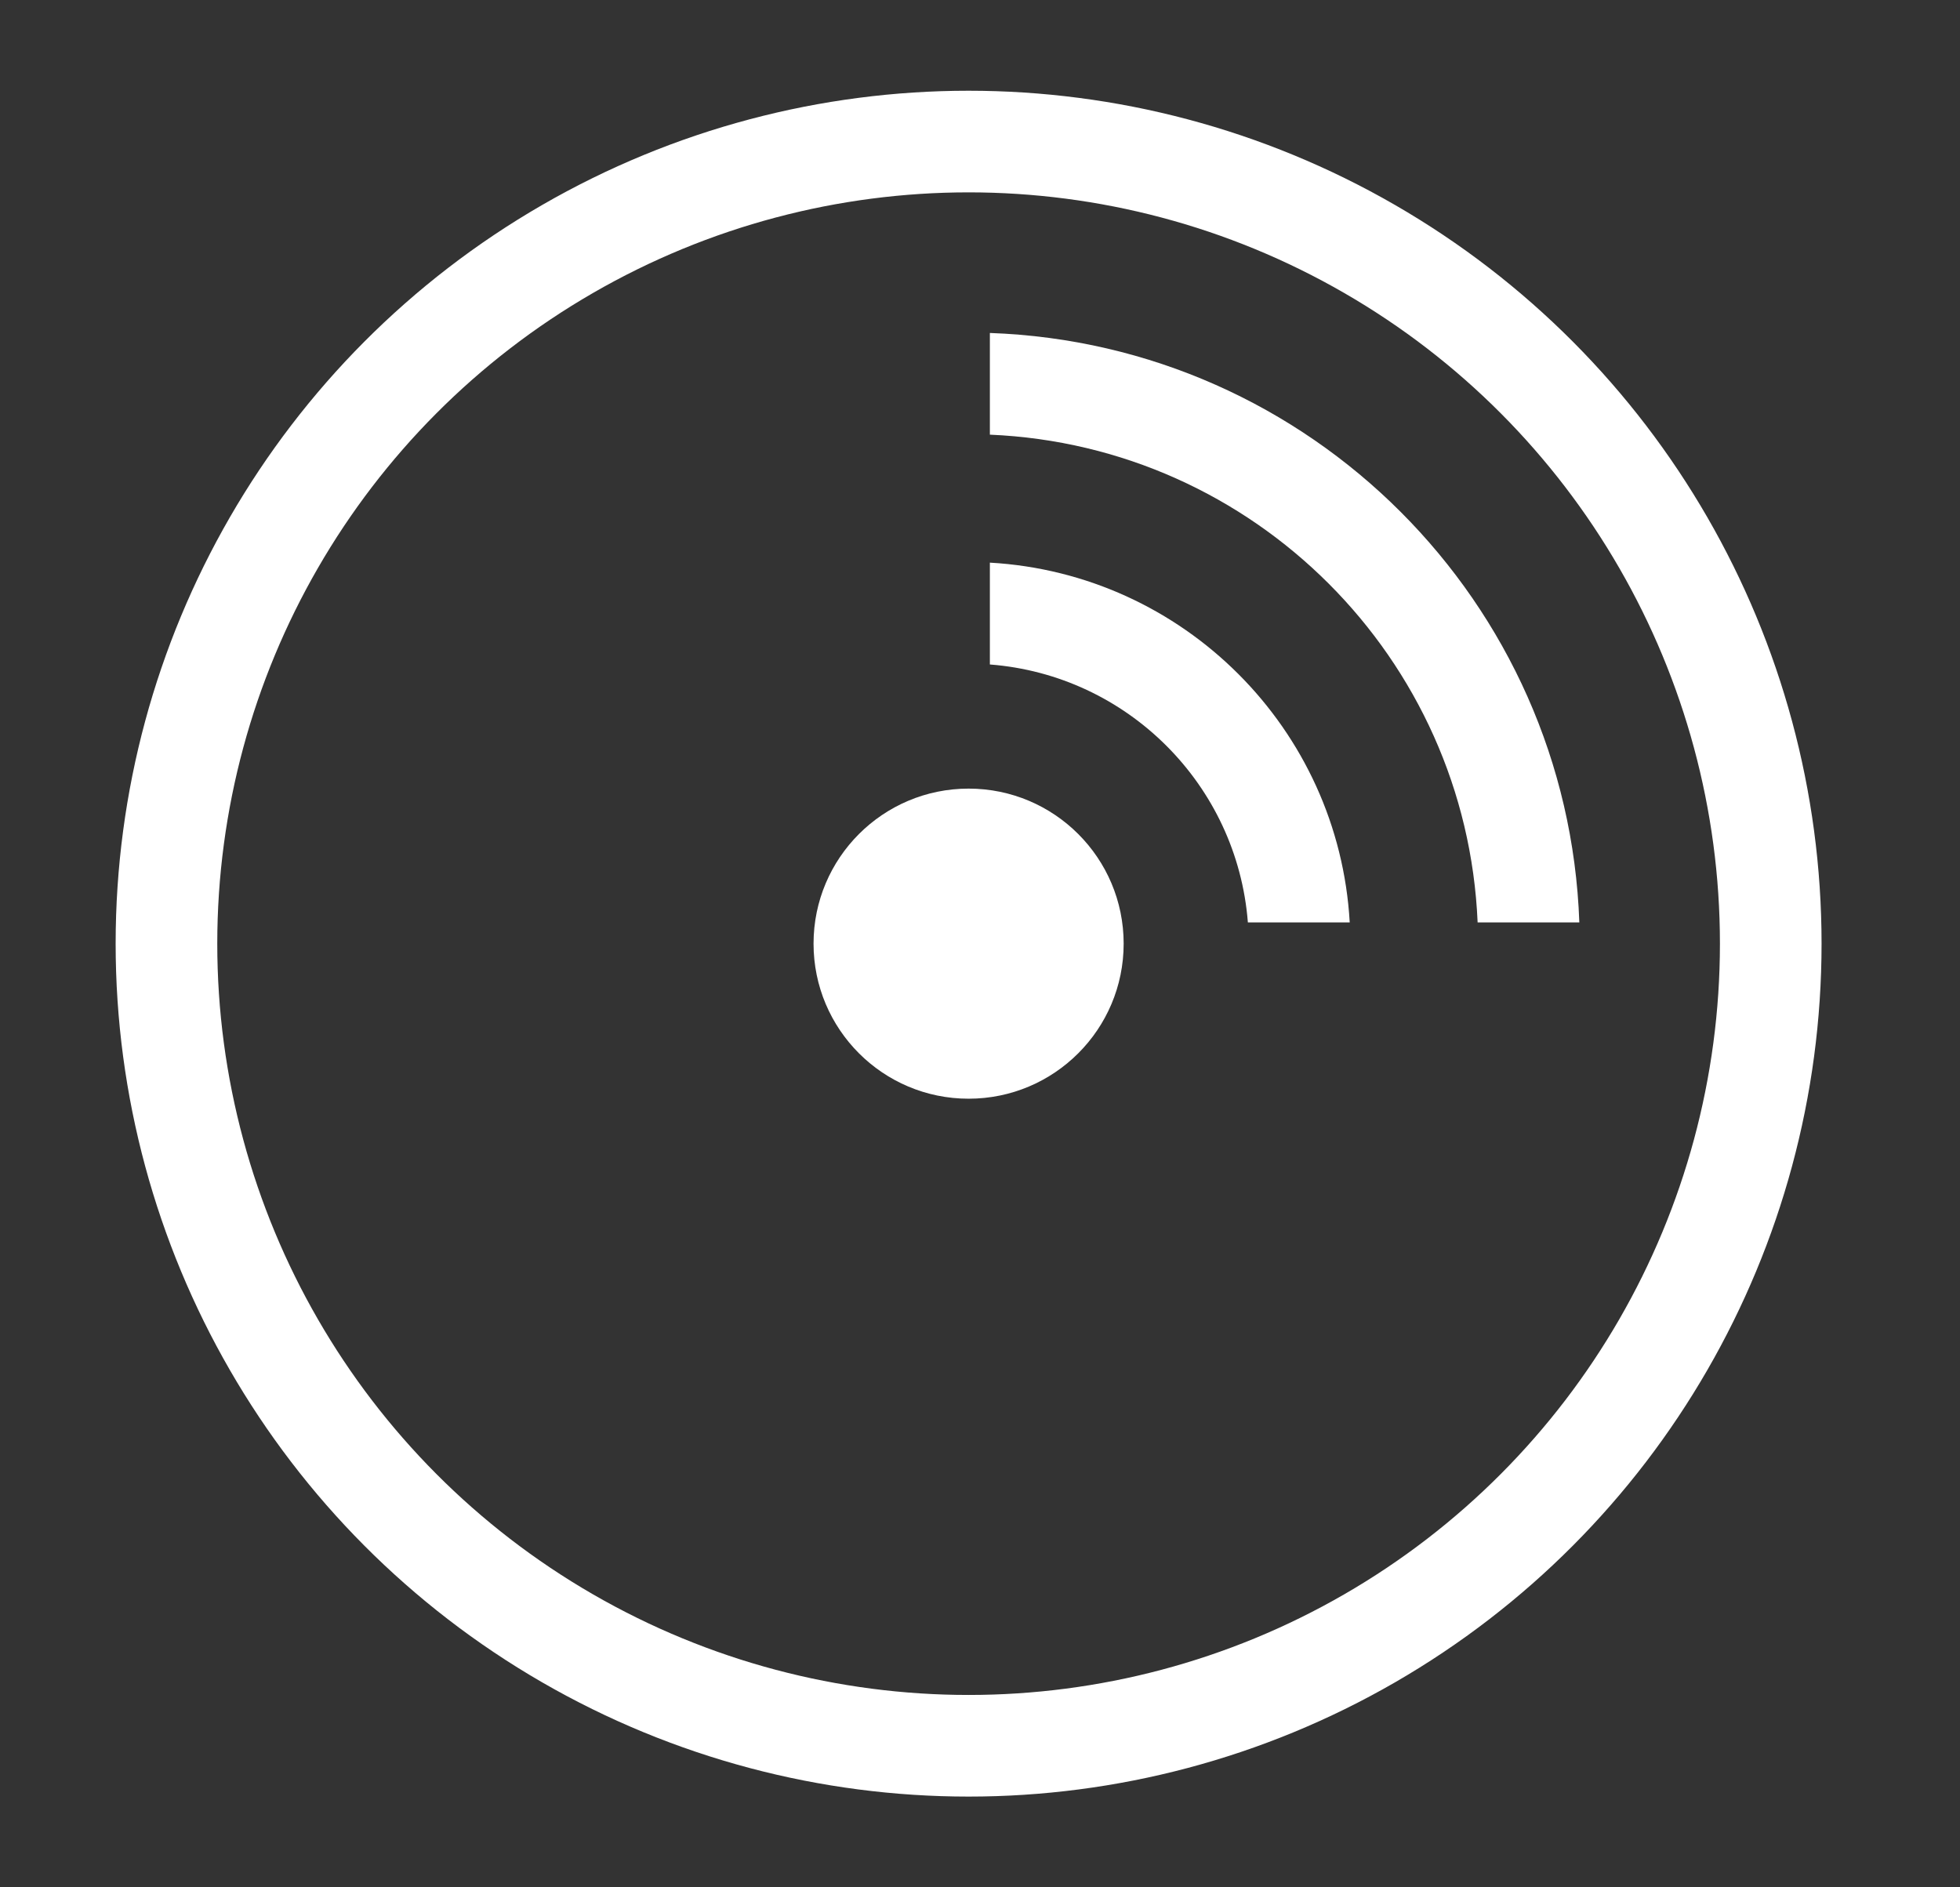 <svg width="27" height="26" viewBox="0 0 27 26" fill="none" xmlns="http://www.w3.org/2000/svg">
<rect x="0" y="0" width="27" height="26" fill="#333333" stroke="none"/>
<circle cx="13.343" cy="13" r="11.05" stroke="white" stroke-width="1.4"/>
<circle cx="13.343" cy="13" r="2.136" fill="white"/>
<path fill-rule="evenodd" clip-rule="evenodd" d="M21.756 12.707C21.601 8.293 18.05 4.743 13.636 4.587V5.988C17.277 6.142 20.201 9.066 20.355 12.707H21.756ZM18.593 12.707C18.442 10.039 16.305 7.902 13.636 7.751V9.154C15.531 9.3 17.043 10.812 17.19 12.707H18.593Z" fill="white"/>
</svg>
